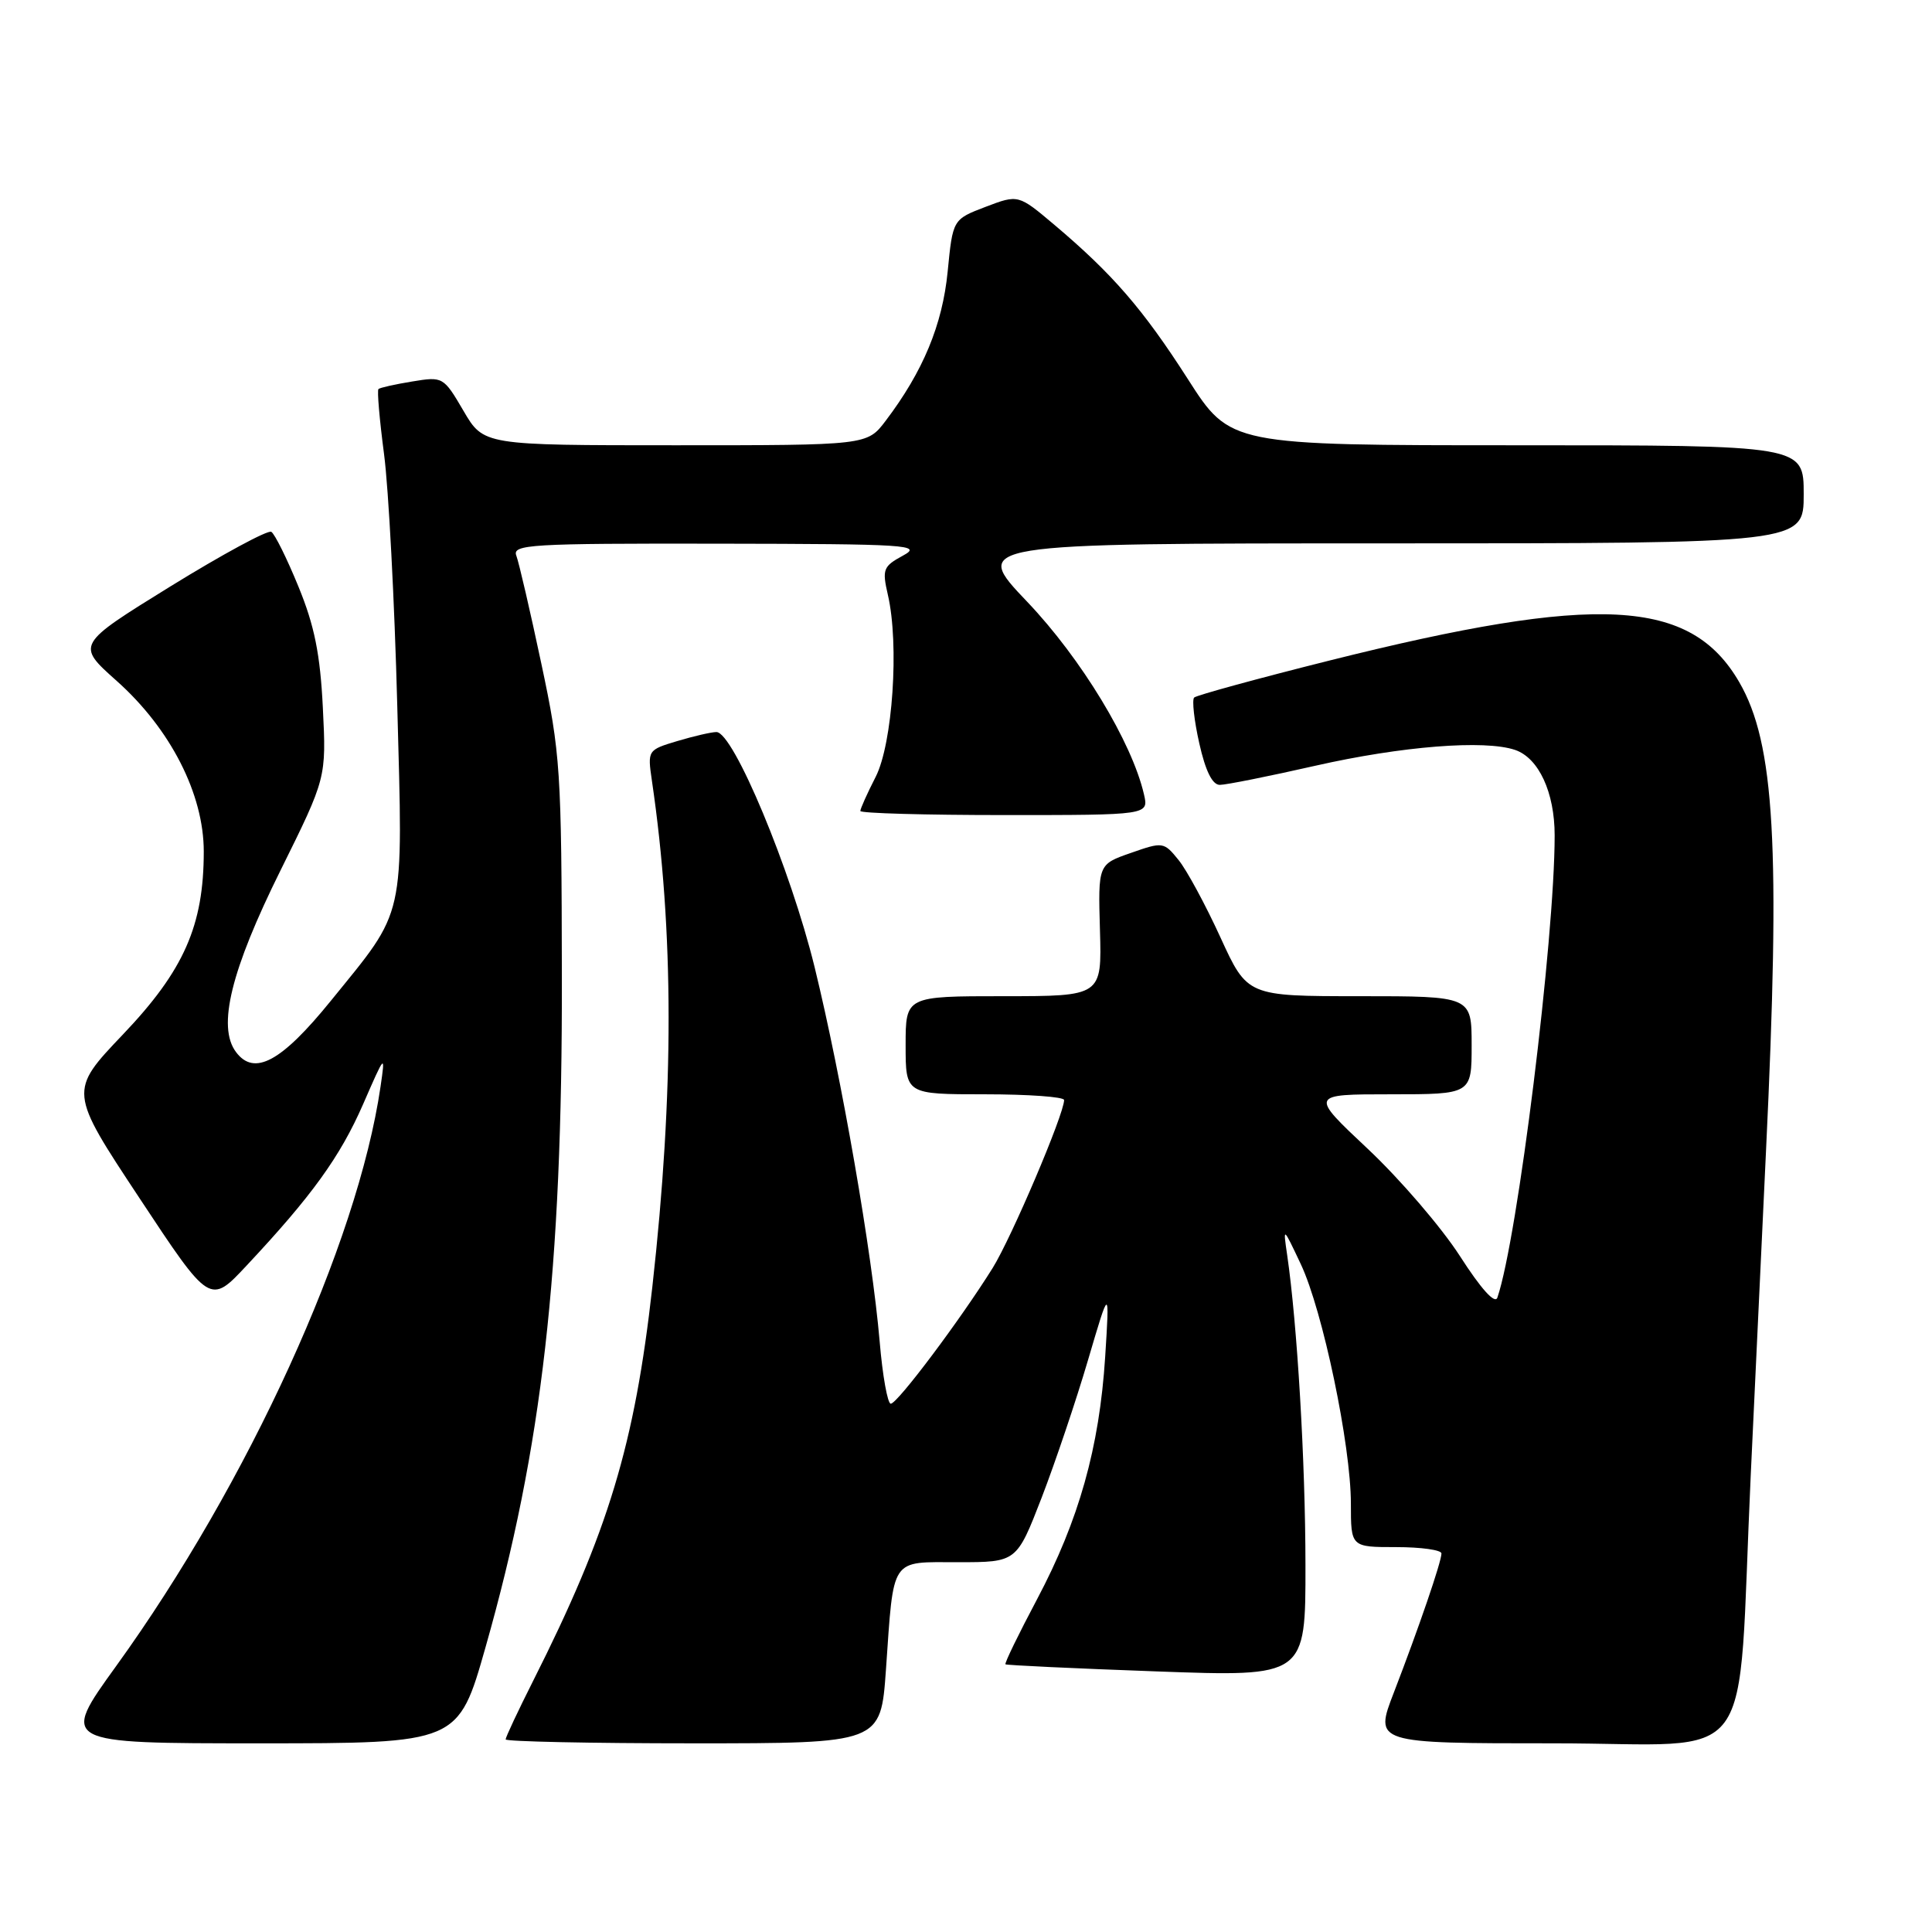<?xml version="1.0" encoding="UTF-8" standalone="no"?>
<!DOCTYPE svg PUBLIC "-//W3C//DTD SVG 1.1//EN" "http://www.w3.org/Graphics/SVG/1.1/DTD/svg11.dtd" >
<svg xmlns="http://www.w3.org/2000/svg" xmlns:xlink="http://www.w3.org/1999/xlink" version="1.1" viewBox="0 0 256 256">
 <g >
 <path fill="currentColor"
d=" M 64.34 218.25 C 71.85 191.82 74.52 168.41 74.45 129.50 C 74.41 101.96 74.27 99.87 71.72 87.89 C 70.25 80.96 68.76 74.54 68.42 73.64 C 67.84 72.14 70.18 72.00 95.14 72.04 C 120.37 72.08 122.28 72.20 119.65 73.62 C 117.02 75.05 116.87 75.44 117.65 78.83 C 119.17 85.39 118.28 98.53 116.03 102.94 C 114.91 105.13 114.00 107.16 114.00 107.46 C 114.00 107.76 122.60 108.00 133.11 108.00 C 152.22 108.00 152.22 108.00 151.58 105.25 C 149.99 98.35 143.27 87.26 136.12 79.75 C 128.73 72.00 128.73 72.00 183.87 72.00 C 239.00 72.00 239.00 72.00 239.00 65.50 C 239.00 59.00 239.00 59.00 201.01 59.00 C 163.01 59.00 163.01 59.00 157.41 50.25 C 151.45 40.95 147.43 36.31 139.71 29.79 C 134.93 25.76 134.93 25.76 130.59 27.41 C 126.25 29.07 126.25 29.07 125.57 35.99 C 124.88 43.03 122.31 49.22 117.36 55.75 C 114.90 59.00 114.90 59.00 89.49 59.00 C 64.08 59.00 64.08 59.00 61.41 54.43 C 58.77 49.92 58.68 49.88 54.62 50.55 C 52.35 50.92 50.34 51.37 50.15 51.55 C 49.95 51.73 50.29 55.61 50.89 60.19 C 51.49 64.76 52.28 79.75 52.64 93.51 C 53.40 122.23 53.84 120.28 43.84 132.61 C 37.28 140.70 33.69 142.64 31.27 139.40 C 28.76 136.05 30.60 128.57 37.19 115.29 C 43.24 103.08 43.24 103.08 42.78 93.79 C 42.43 86.68 41.67 82.91 39.55 77.74 C 38.03 74.02 36.41 70.75 35.95 70.47 C 35.50 70.19 29.49 73.44 22.60 77.69 C 10.08 85.43 10.08 85.43 15.47 90.23 C 22.59 96.58 27.00 105.22 27.00 112.82 C 27.00 122.63 24.38 128.58 16.31 137.05 C 9.12 144.60 9.12 144.60 18.47 158.74 C 27.82 172.89 27.82 172.89 32.68 167.69 C 41.33 158.46 45.07 153.27 48.11 146.32 C 51.04 139.60 51.07 139.56 50.42 144.00 C 47.38 164.78 32.90 196.50 15.40 220.75 C 8.00 231.00 8.00 231.00 34.36 231.00 C 60.72 231.00 60.72 231.00 64.34 218.25 Z  M 117.39 221.28 C 118.45 206.15 117.88 207.00 126.97 207.00 C 134.71 207.00 134.71 207.00 138.02 198.46 C 139.83 193.76 142.60 185.55 144.17 180.21 C 147.03 170.50 147.03 170.50 146.44 179.81 C 145.67 191.83 142.96 201.44 137.42 211.90 C 134.97 216.52 133.08 220.40 133.23 220.53 C 133.38 220.65 142.39 221.08 153.25 221.47 C 173.00 222.19 173.00 222.19 172.98 207.34 C 172.97 193.61 171.89 175.45 170.56 166.32 C 170.00 162.50 170.00 162.50 172.36 167.50 C 175.27 173.66 179.00 191.50 179.00 199.25 C 179.00 205.00 179.00 205.00 185.00 205.00 C 188.30 205.00 191.00 205.38 191.00 205.84 C 191.00 206.94 188.00 215.69 184.70 224.25 C 182.09 231.00 182.09 231.00 205.92 231.00 C 233.32 231.00 230.13 235.35 231.98 195.50 C 232.54 183.40 233.45 164.10 234.00 152.62 C 235.94 112.10 235.17 98.51 230.46 90.39 C 224.01 79.26 211.73 78.62 176.14 87.53 C 166.60 89.92 158.54 92.13 158.23 92.43 C 157.93 92.74 158.23 95.47 158.91 98.49 C 159.73 102.15 160.64 104.00 161.63 104.00 C 162.45 104.00 168.15 102.86 174.31 101.46 C 185.75 98.87 196.72 98.00 200.76 99.37 C 203.89 100.44 206.00 105.00 206.00 110.69 C 206.00 124.47 201.09 164.12 198.41 171.94 C 198.10 172.85 196.25 170.80 193.45 166.44 C 190.99 162.62 185.50 156.24 181.26 152.25 C 173.54 145.00 173.54 145.00 184.27 145.00 C 195.00 145.00 195.00 145.00 195.00 138.50 C 195.00 132.00 195.00 132.00 180.14 132.00 C 165.28 132.00 165.28 132.00 161.71 124.20 C 159.75 119.92 157.26 115.30 156.16 113.95 C 154.22 111.55 154.08 111.53 149.84 113.02 C 145.50 114.53 145.50 114.53 145.75 123.27 C 146.00 132.00 146.00 132.00 133.00 132.00 C 120.00 132.00 120.00 132.00 120.00 138.50 C 120.00 145.00 120.00 145.00 130.50 145.00 C 136.28 145.00 141.00 145.34 141.00 145.76 C 141.00 147.63 134.04 163.98 131.53 168.02 C 127.26 174.86 118.91 186.00 118.03 186.00 C 117.61 186.00 116.94 182.29 116.56 177.75 C 115.55 165.99 111.55 142.93 107.94 128.15 C 104.76 115.18 97.18 97.00 94.93 97.00 C 94.27 97.00 91.94 97.54 89.76 98.19 C 85.82 99.37 85.79 99.41 86.38 103.44 C 89.31 123.35 89.33 144.67 86.44 170.50 C 84.10 191.42 80.61 202.95 70.64 222.73 C 68.64 226.70 67.00 230.19 67.00 230.48 C 67.00 230.76 78.18 231.00 91.85 231.00 C 116.70 231.00 116.70 231.00 117.39 221.28 Z "/>
</g>
</svg>
